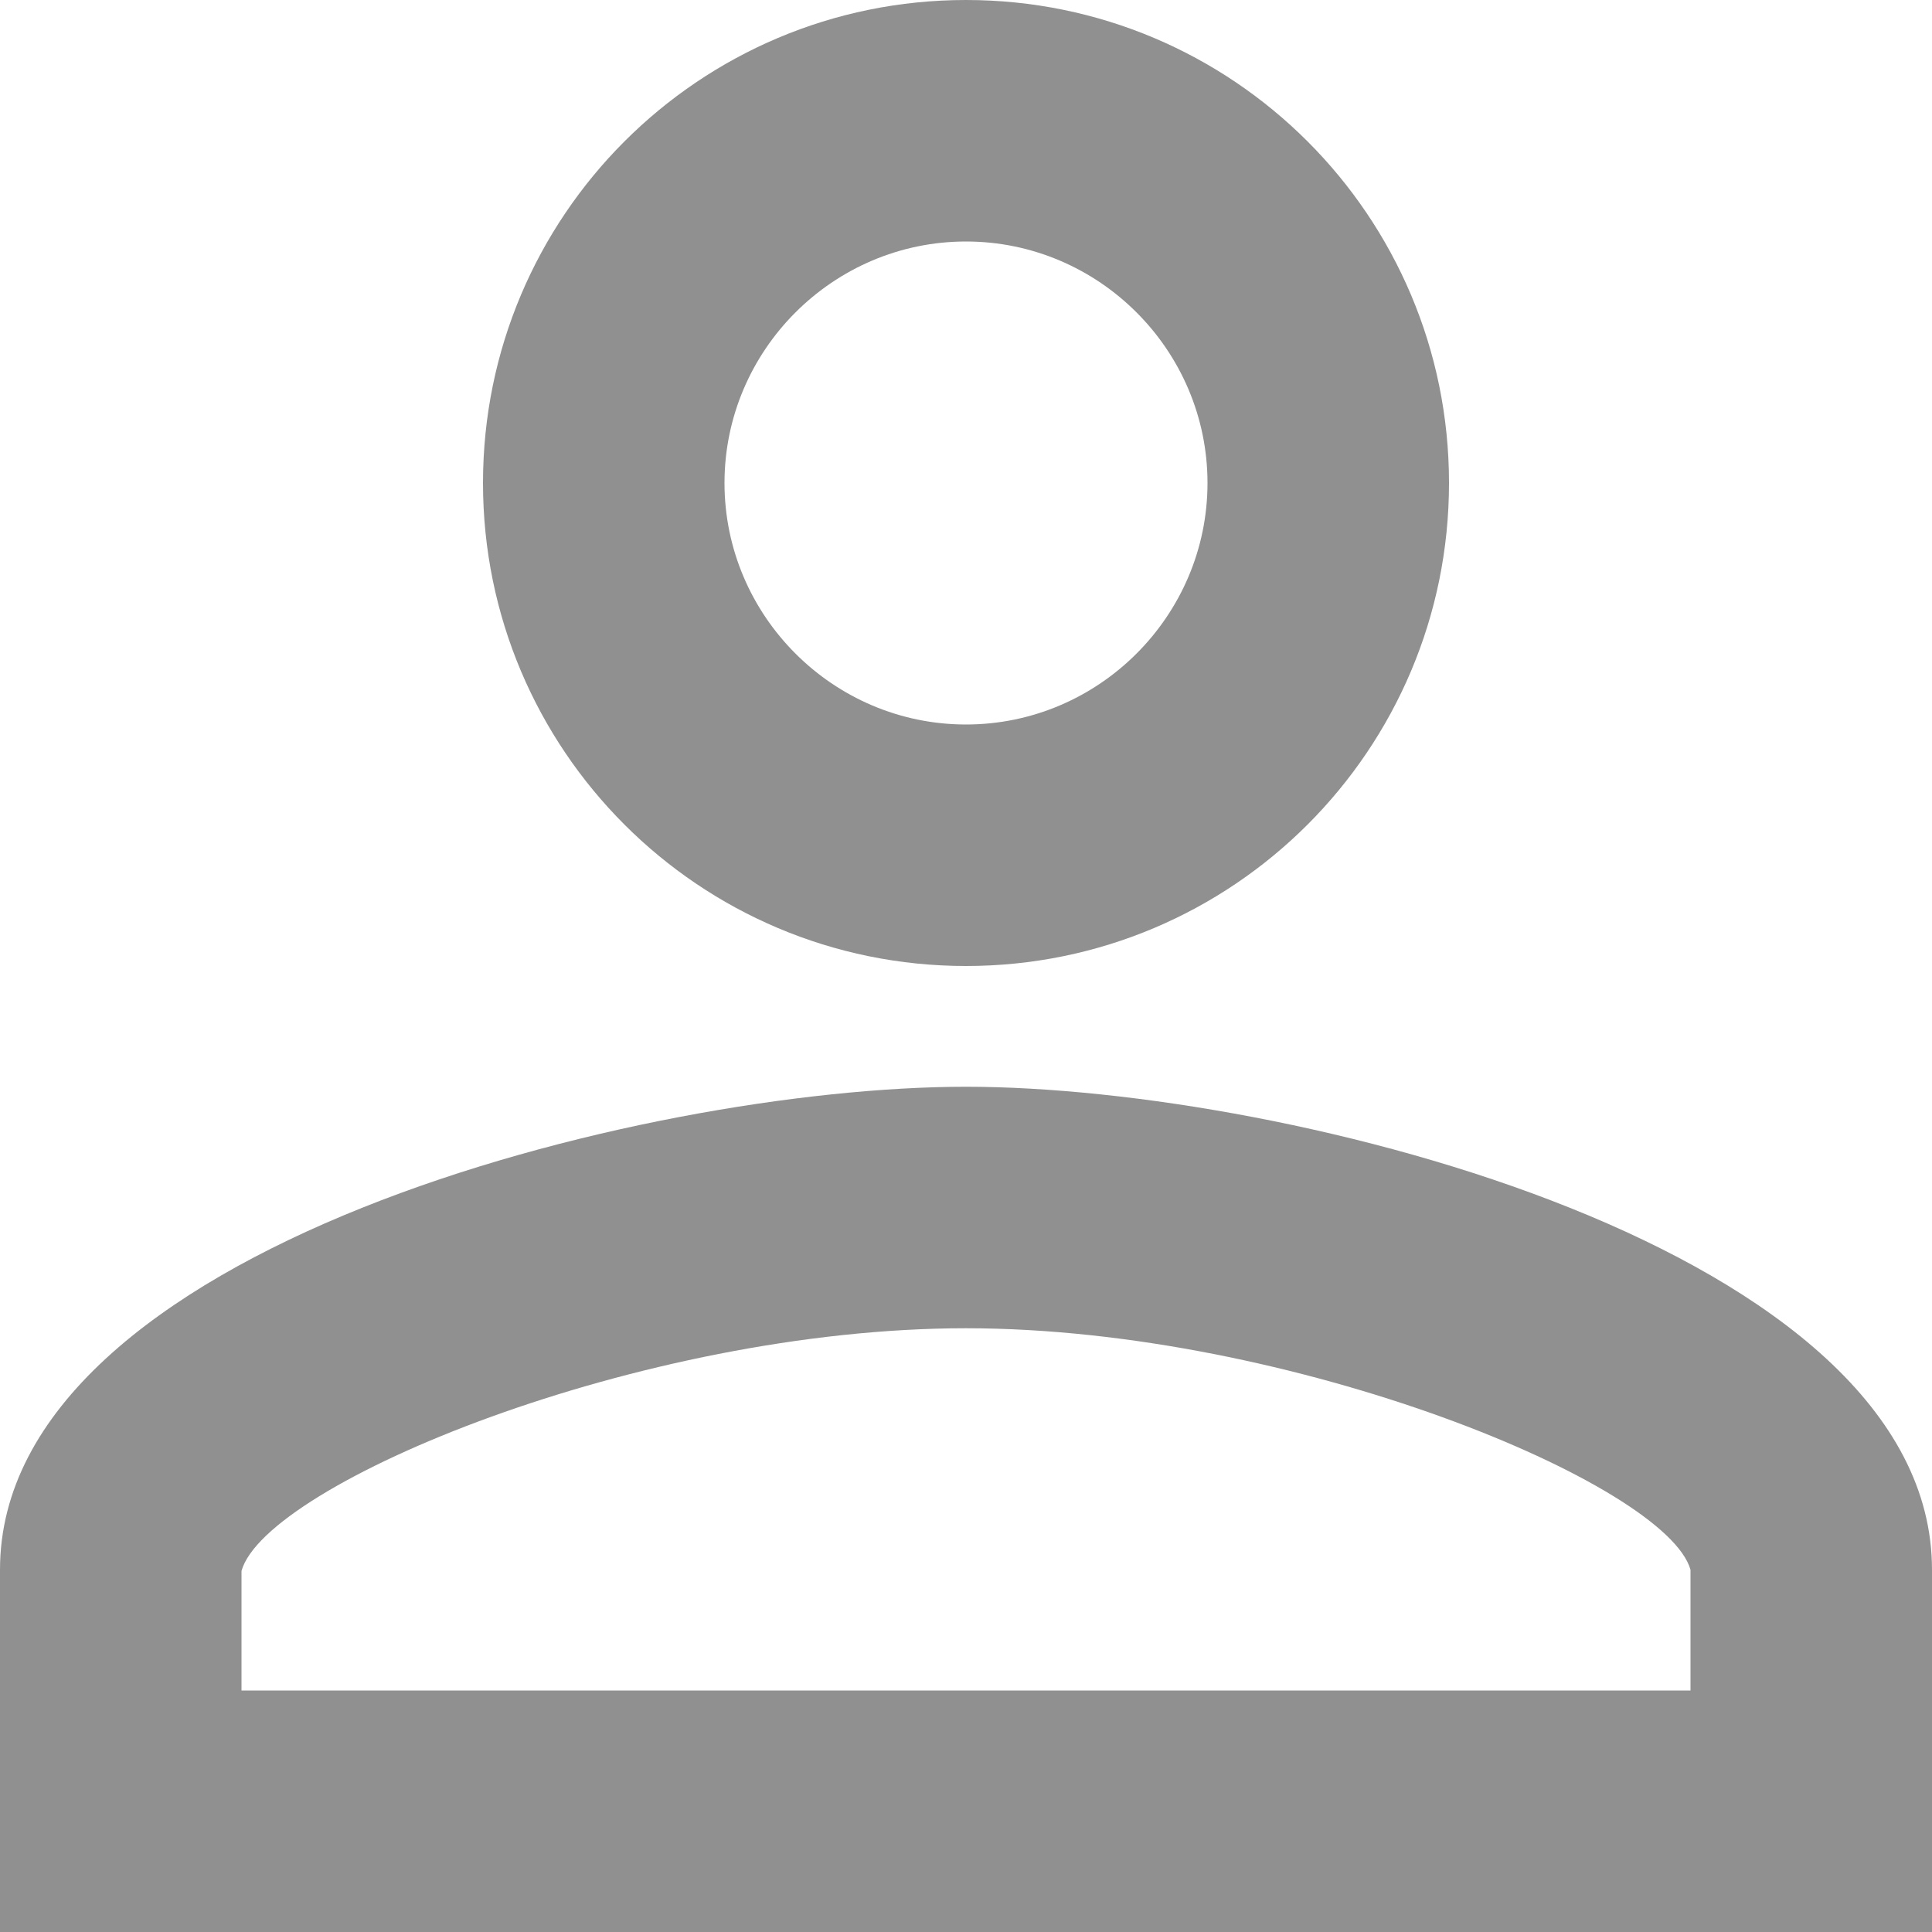 <svg width="24" height="24" viewBox="0 0 24 24" fill="none" xmlns="http://www.w3.org/2000/svg">
<path fill-rule="evenodd" clip-rule="evenodd" d="M12 0C8.685 0 6 2.685 6 6C6 9.315 8.685 12 12 12C15.315 12 18 9.315 18 6C18 2.685 15.315 0 12 0ZM15 6C15 4.35 13.65 3 12 3C10.35 3 9 4.35 9 6C9 7.65 10.35 9 12 9C13.65 9 15 7.65 15 6ZM21 19.5C20.7 18.435 16.05 16.5 12 16.5C7.95 16.5 3.3 18.435 3 19.515V21H21V19.5ZM0 19.5C0 15.51 7.995 13.5 12 13.5C16.005 13.5 24 15.51 24 19.5V24H0V19.5Z" fill="#909090"/>
</svg>
